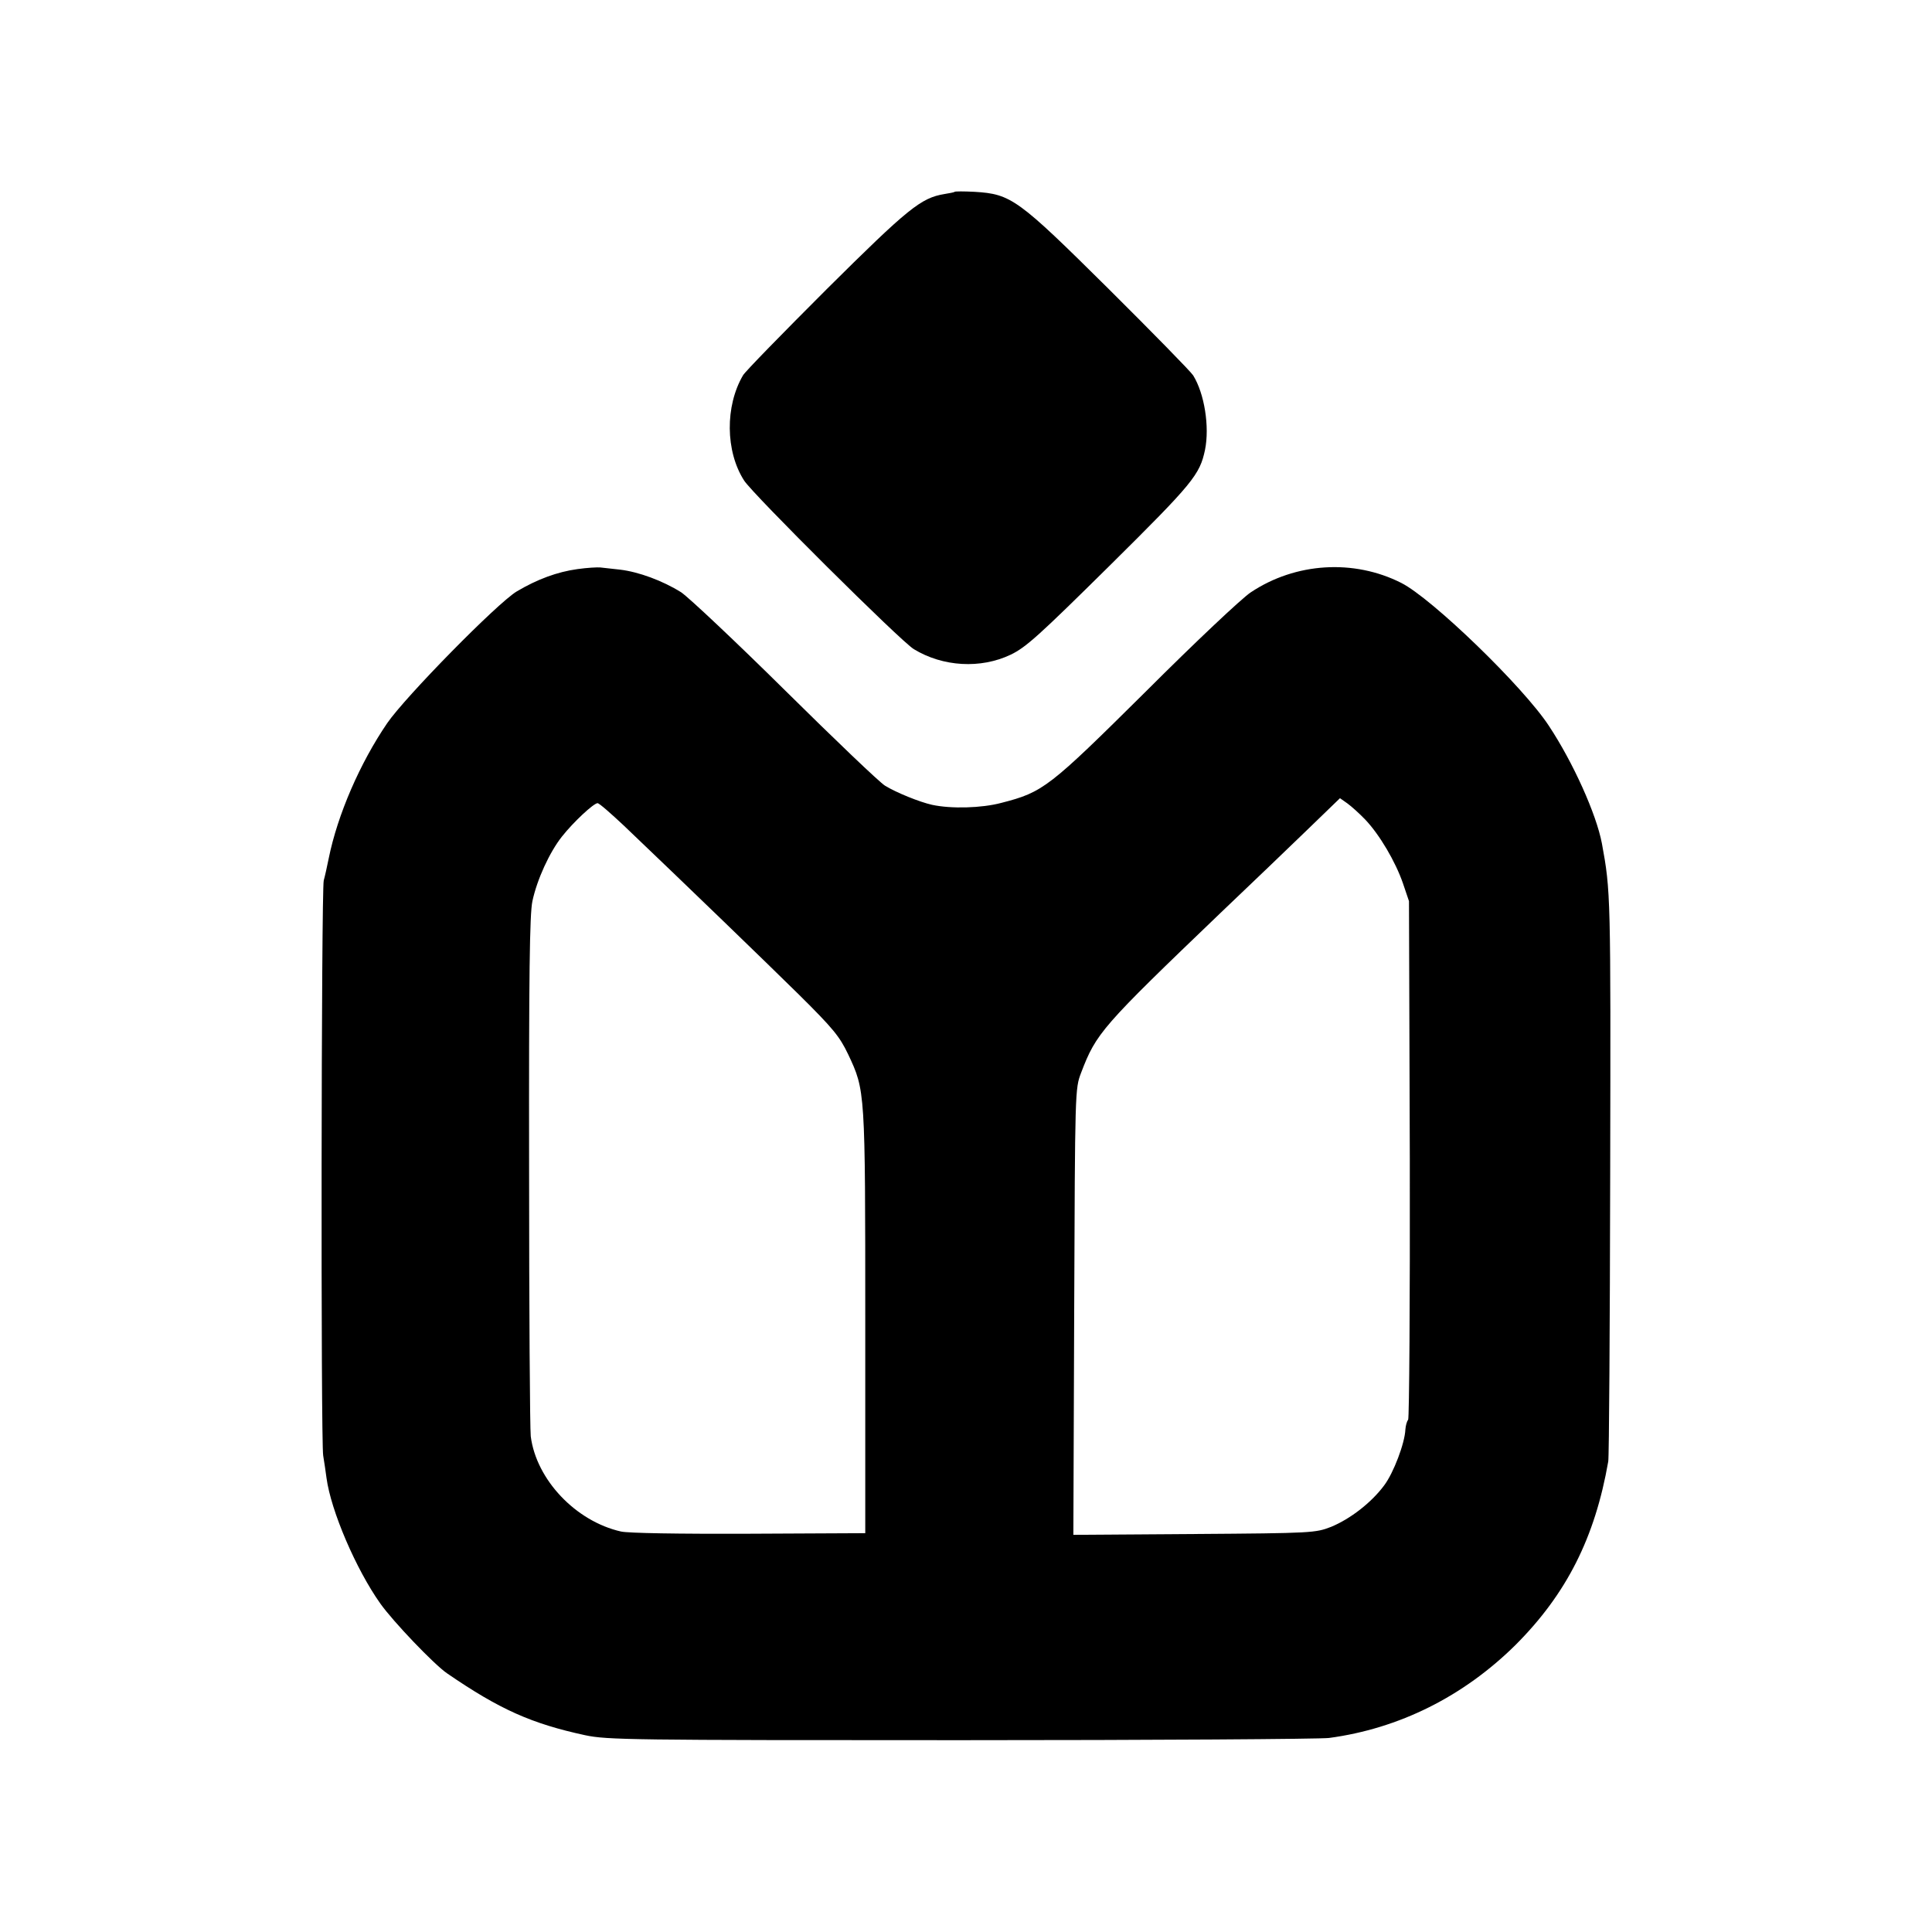 <?xml version="1.0" standalone="no"?>
<!DOCTYPE svg PUBLIC "-//W3C//DTD SVG 20010904//EN"
 "http://www.w3.org/TR/2001/REC-SVG-20010904/DTD/svg10.dtd">
<svg version="1.0" xmlns="http://www.w3.org/2000/svg"
 width="700pt" height="700pt" viewBox="0 0 700 700"
 preserveAspectRatio="xMidYMid meet">
<g transform="translate(0,700) scale(0.1,-0.1)"
fill="#000000" stroke="none">
<path d="M3459 6305 c-2 -2 -19 -5 -37 -8 -85 -14 -131 -51 -427 -345 -159
-159 -296 -299 -303 -312 -65 -111 -64 -275 4 -381 30 -48 568 -583 615 -611
105 -64 242 -72 351 -20 56 27 103 70 360 324 301 298 325 328 344 418 17 84
-2 204 -43 270 -9 14 -147 155 -307 314 -328 325 -352 343 -485 351 -38 2 -71
2 -72 0z"/>
<path d="M2092 4938 c-73 -10 -146 -37 -220 -81 -70 -42 -403 -381 -469 -477
-99 -145 -180 -332 -212 -490 -6 -30 -14 -66 -18 -80 -9 -35 -11 -2035 -2
-2084 4 -23 9 -59 12 -81 16 -119 107 -331 195 -455 46 -65 195 -221 242 -253
191 -131 306 -182 500 -224 80 -17 165 -18 1360 -18 701 0 1302 4 1335 8 255
34 488 151 676 337 185 185 288 389 336 665 3 17 6 485 7 1040 2 1015 2 1025
-30 1199 -20 106 -104 293 -192 426 -93 142 -424 462 -535 518 -172 87 -383
74 -545 -34 -31 -20 -202 -181 -379 -358 -353 -350 -373 -366 -525 -405 -71
-19 -182 -22 -251 -7 -45 10 -129 44 -170 69 -20 12 -183 168 -362 345 -179
177 -349 337 -377 356 -67 42 -154 74 -221 82 -29 3 -61 7 -72 8 -11 1 -48 -1
-83 -6z m2855 -908 c52 -55 109 -152 136 -230 l22 -65 3 -934 c1 -513 -2 -939
-6 -945 -5 -6 -9 -22 -10 -35 -2 -50 -43 -158 -77 -203 -46 -62 -122 -121
-192 -150 -57 -22 -66 -23 -496 -26 l-438 -3 3 808 c3 807 3 808 25 866 55
144 73 165 508 582 104 99 243 232 309 296 l121 117 27 -19 c15 -11 44 -37 65
-59z m-2687 -21 c238 -227 509 -489 636 -614 122 -121 146 -150 177 -215 62
-132 62 -128 62 -971 l0 -764 -420 -2 c-256 -1 -438 2 -465 8 -164 37 -307
188 -327 345 -3 27 -6 461 -6 964 -1 711 2 928 12 975 17 79 62 177 107 234
42 53 114 120 129 121 6 0 48 -37 95 -81z"/>
</g>
</svg>
